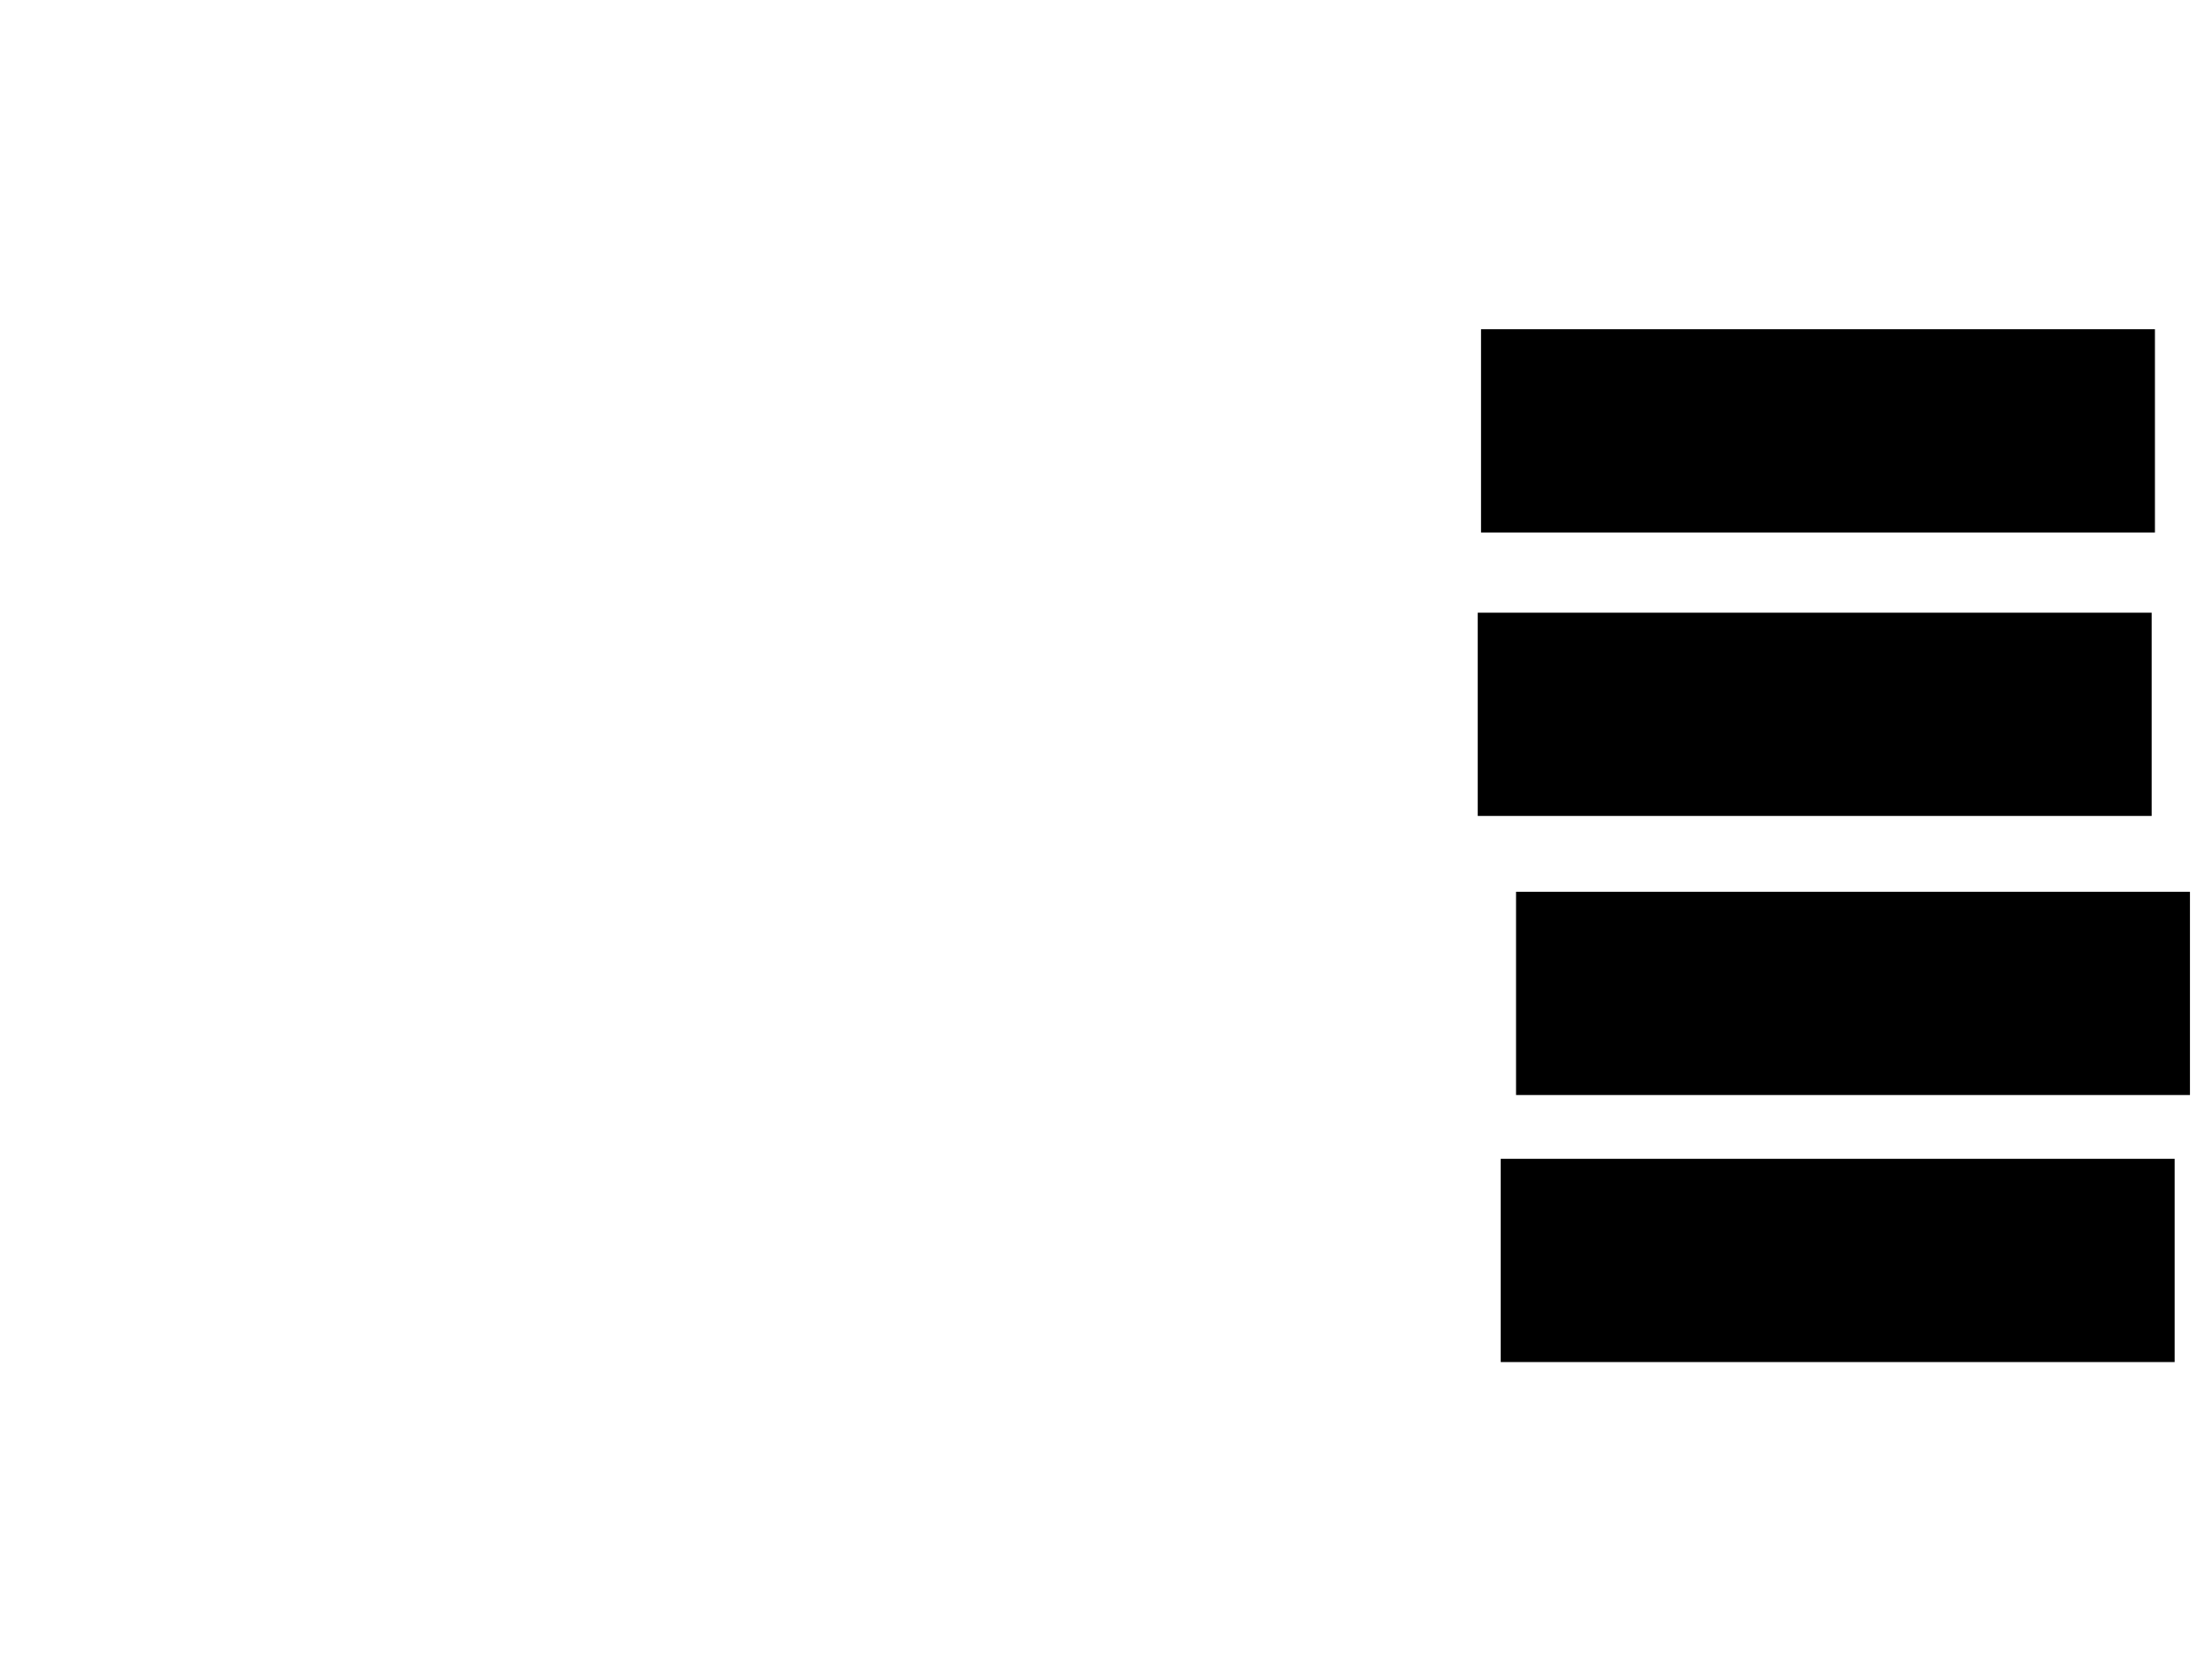 <svg xmlns="http://www.w3.org/2000/svg" width="1175" height="881">
 <!-- Created with Image Occlusion Enhanced -->
 <g>
  <title>Labels</title>
 </g>
 <g>
  <title>Masks</title>
  <rect id="8a595984abf64c7bbd6622cde3673895-ao-1" height="106.977" width="356.977" y="325.977" x="785.465" stroke="#000000" fill="#0"/>
  <rect id="8a595984abf64c7bbd6622cde3673895-ao-2" height="106.977" width="356.977" y="175.395" x="787.209" stroke="#000000" fill="#0"/>
  
  <rect id="8a595984abf64c7bbd6622cde3673895-ao-4" height="106.977" width="356.977" y="474.233" x="805.814" stroke="#000000" fill="#0"/>
  <rect id="8a595984abf64c7bbd6622cde3673895-ao-5" height="106.977" width="356.977" y="616.093" x="797.674" stroke="#000000" fill="#0"/>
 </g>
</svg>